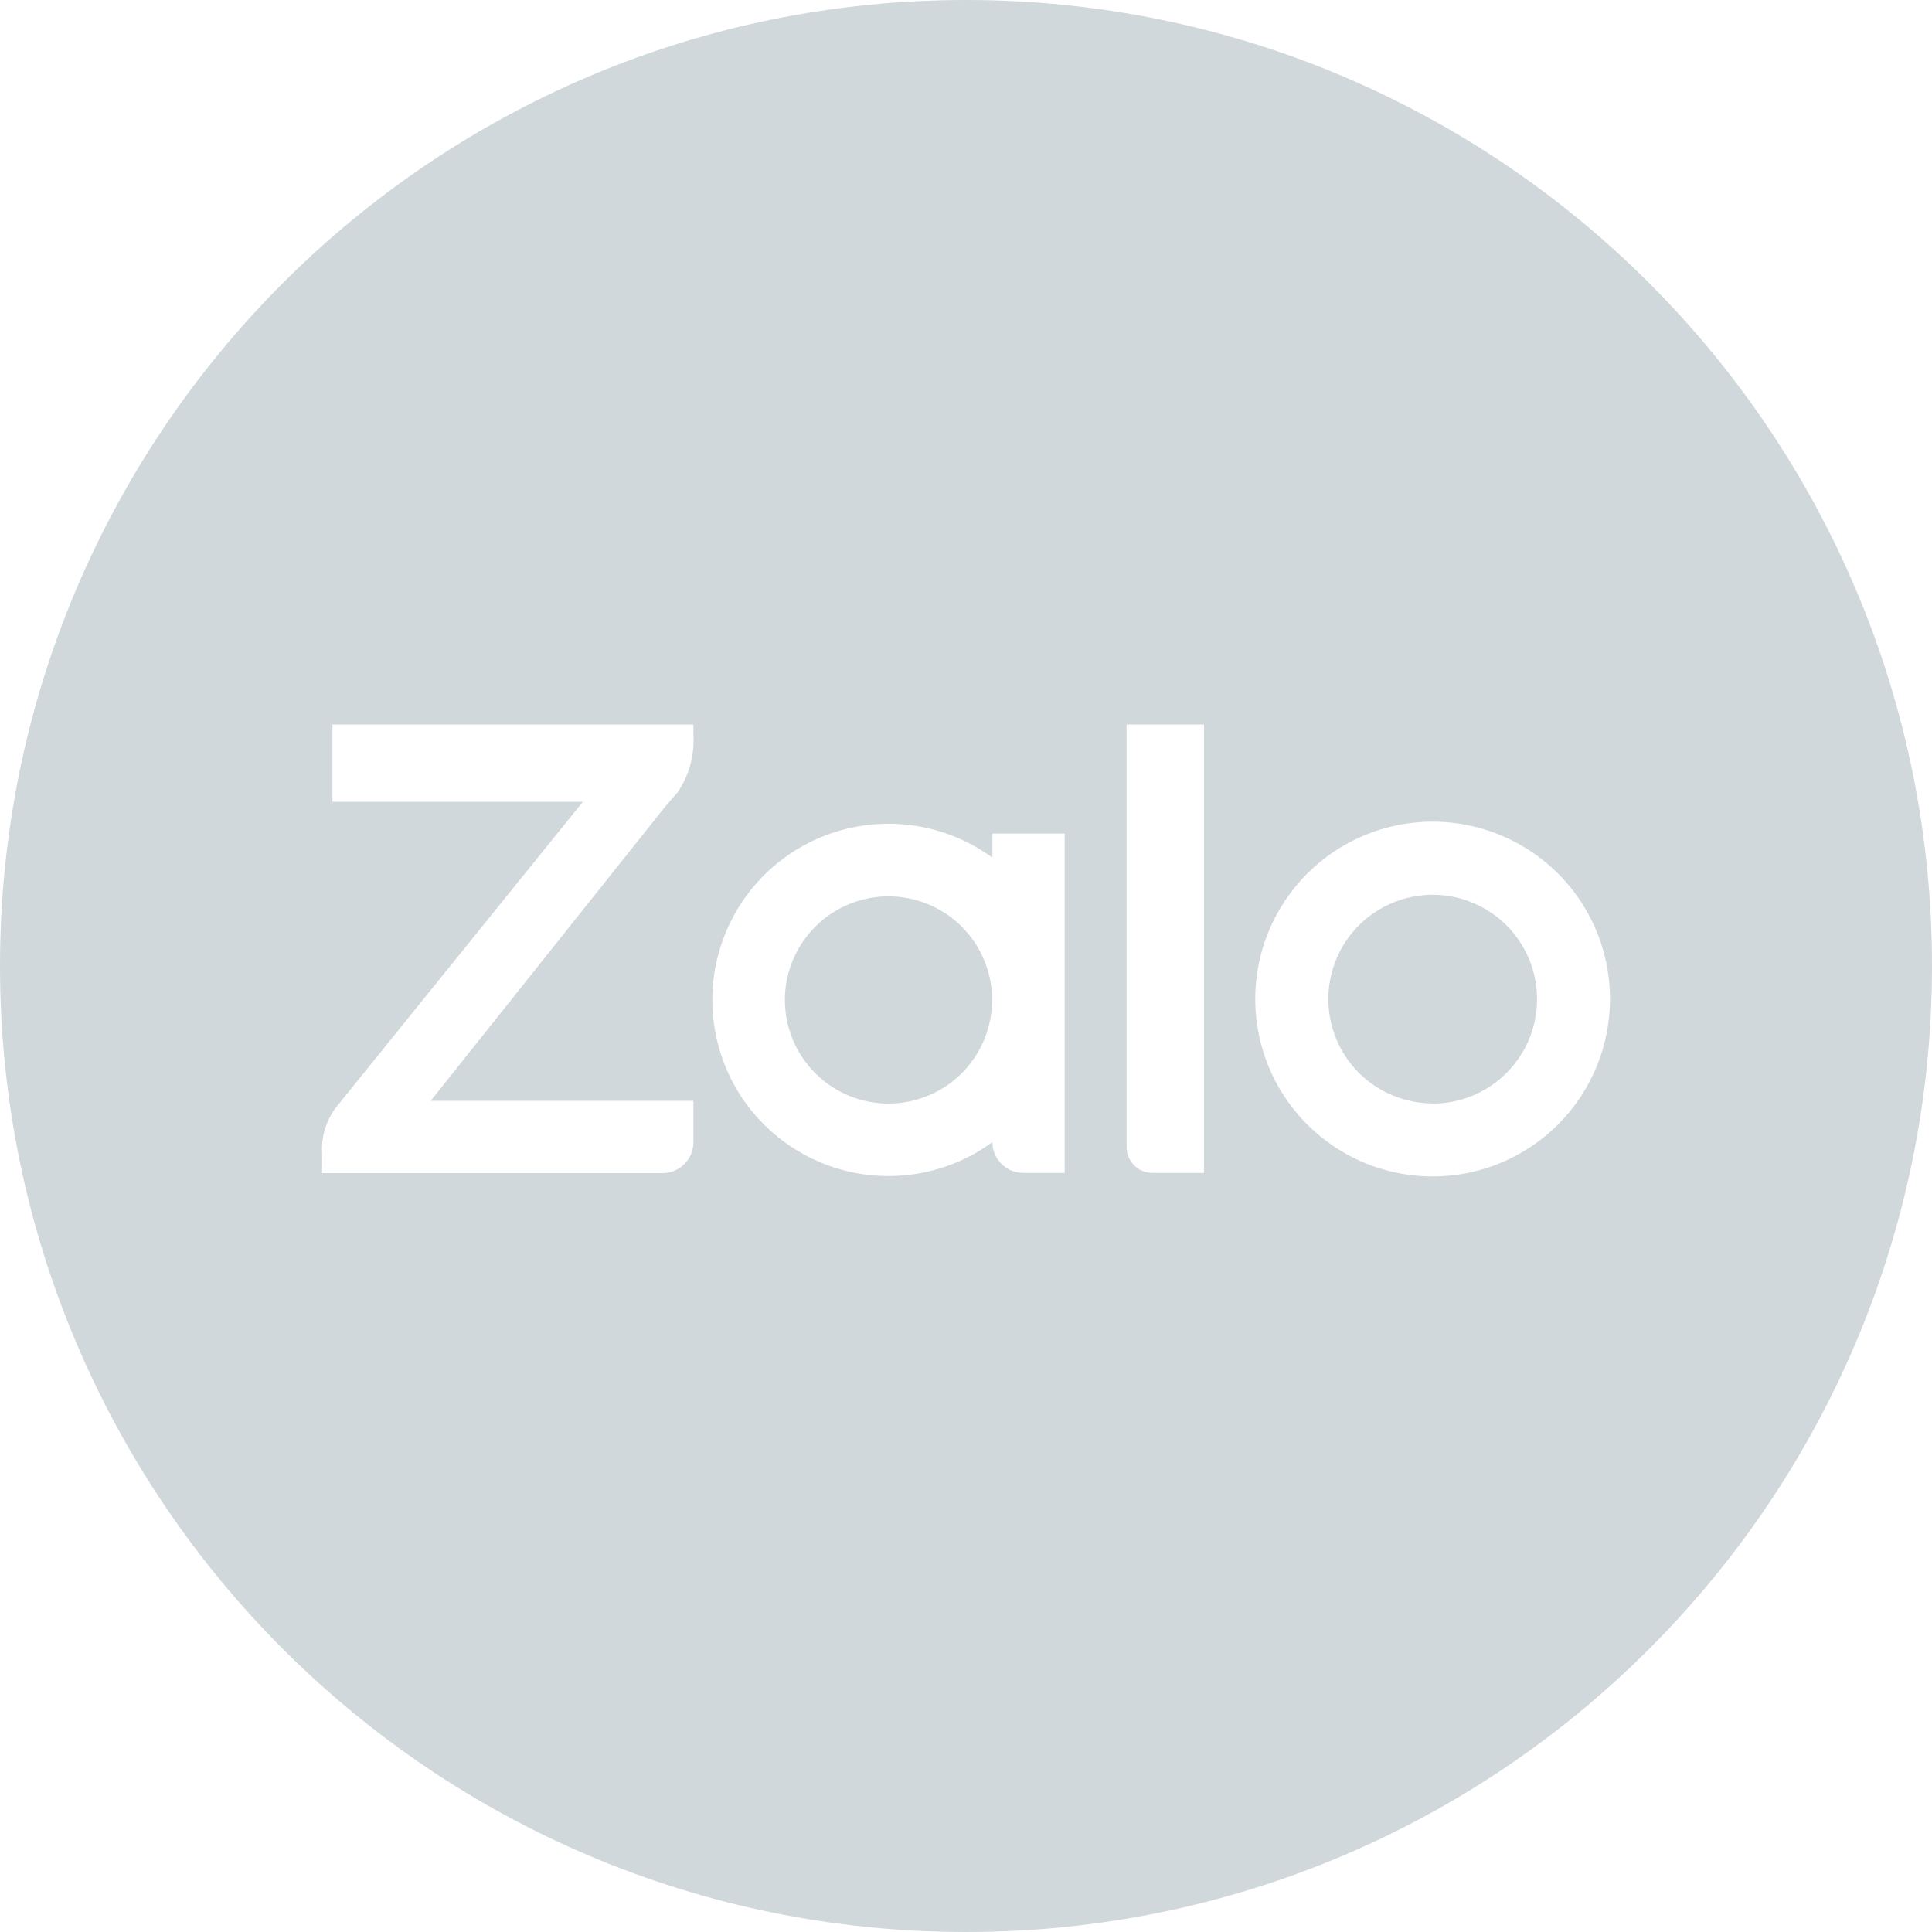 <svg width="24" height="24" viewBox="0 0 24 24" fill="none" xmlns="http://www.w3.org/2000/svg">
<path fill-rule="evenodd" clip-rule="evenodd" d="M12 24C18.627 24 24 18.627 24 12C24 5.373 18.627 0 12 0C5.373 0 0 5.373 0 12C0 18.627 5.373 24 12 24ZM12.328 10.355V10.655L12.328 10.654C12.001 10.416 11.616 10.273 11.213 10.24C10.81 10.208 10.406 10.287 10.046 10.47C9.686 10.653 9.383 10.932 9.172 11.277C8.961 11.621 8.849 12.017 8.849 12.421C8.849 12.825 8.961 13.221 9.172 13.566C9.383 13.91 9.686 14.189 10.046 14.372C10.406 14.555 10.81 14.635 11.213 14.602C11.616 14.57 12.001 14.427 12.328 14.188C12.328 14.29 12.369 14.387 12.441 14.458C12.513 14.53 12.61 14.57 12.712 14.57H13.226V10.355H12.328ZM8.614 9.137V9H4.13V9.96H7.241L4.168 13.764C4.048 13.927 3.989 14.127 4.002 14.329V14.573H8.23C8.332 14.573 8.429 14.532 8.501 14.46C8.574 14.388 8.614 14.291 8.614 14.189V13.675H5.35L8.233 10.058C8.268 10.013 8.337 9.934 8.378 9.887C8.385 9.88 8.39 9.874 8.395 9.869L8.415 9.846C8.558 9.638 8.628 9.389 8.614 9.137ZM14.089 14.476C14.149 14.536 14.23 14.57 14.315 14.57H14.956V9H13.995V14.25C13.995 14.335 14.029 14.416 14.089 14.476ZM19.022 10.579C18.659 10.337 18.233 10.207 17.798 10.207C17.213 10.207 16.652 10.439 16.239 10.852C15.826 11.265 15.593 11.825 15.593 12.41C15.593 12.846 15.722 13.272 15.964 13.634C16.206 13.996 16.55 14.279 16.953 14.446C17.355 14.613 17.798 14.657 18.226 14.572C18.653 14.487 19.046 14.277 19.354 13.969C19.662 13.661 19.872 13.269 19.957 12.841C20.043 12.414 19.999 11.971 19.833 11.568C19.666 11.165 19.384 10.821 19.022 10.579ZM11.752 13.492C11.54 13.633 11.291 13.709 11.037 13.709C10.695 13.709 10.368 13.573 10.127 13.331C9.886 13.09 9.75 12.763 9.75 12.421C9.75 12.167 9.826 11.918 9.968 11.706C10.109 11.495 10.31 11.33 10.545 11.233C10.78 11.135 11.039 11.11 11.289 11.16C11.539 11.21 11.768 11.332 11.948 11.512C12.128 11.692 12.25 11.922 12.3 12.171C12.349 12.421 12.323 12.68 12.226 12.915C12.129 13.15 11.963 13.351 11.752 13.492ZM18.518 13.49C18.305 13.633 18.054 13.709 17.798 13.709V13.707C17.454 13.707 17.124 13.57 16.881 13.328C16.638 13.085 16.501 12.755 16.501 12.412C16.501 12.155 16.577 11.905 16.72 11.691C16.862 11.478 17.065 11.312 17.302 11.214C17.539 11.116 17.799 11.09 18.051 11.14C18.302 11.191 18.533 11.314 18.715 11.495C18.896 11.677 19.019 11.908 19.069 12.159C19.119 12.411 19.094 12.672 18.995 12.909C18.897 13.145 18.731 13.348 18.518 13.49Z" fill="#D1D8DB"/>
</svg>
